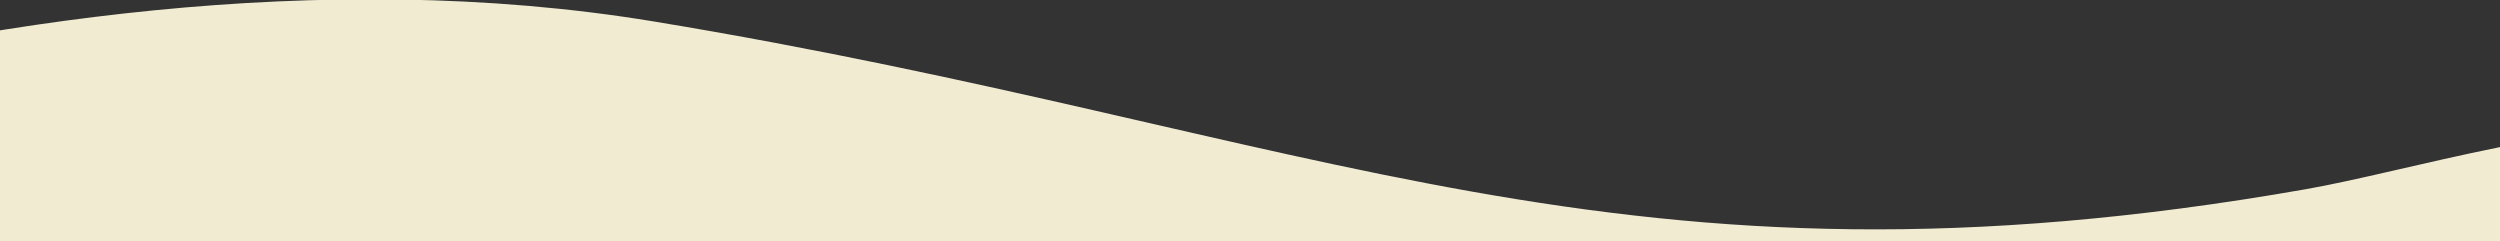 <svg xmlns="http://www.w3.org/2000/svg" width="1400" height="135" viewBox="0 0 1400 135">
  <rect x="0" y="0" width="1400" height="135" fill="#333333" stroke="none"/>
  <defs>
    <style>
      .cls-1 {
        fill: #f1ebd2;
        fill-rule: evenodd;
      }
    </style>
  </defs>
  <path id="bg" class="cls-1" d="M-414,138S-7.162-49.494,366,12s540.873,161.347,925,94c117.19-20.547,343.13-113.1,685,69V1223H-418Z"/>
</svg>
